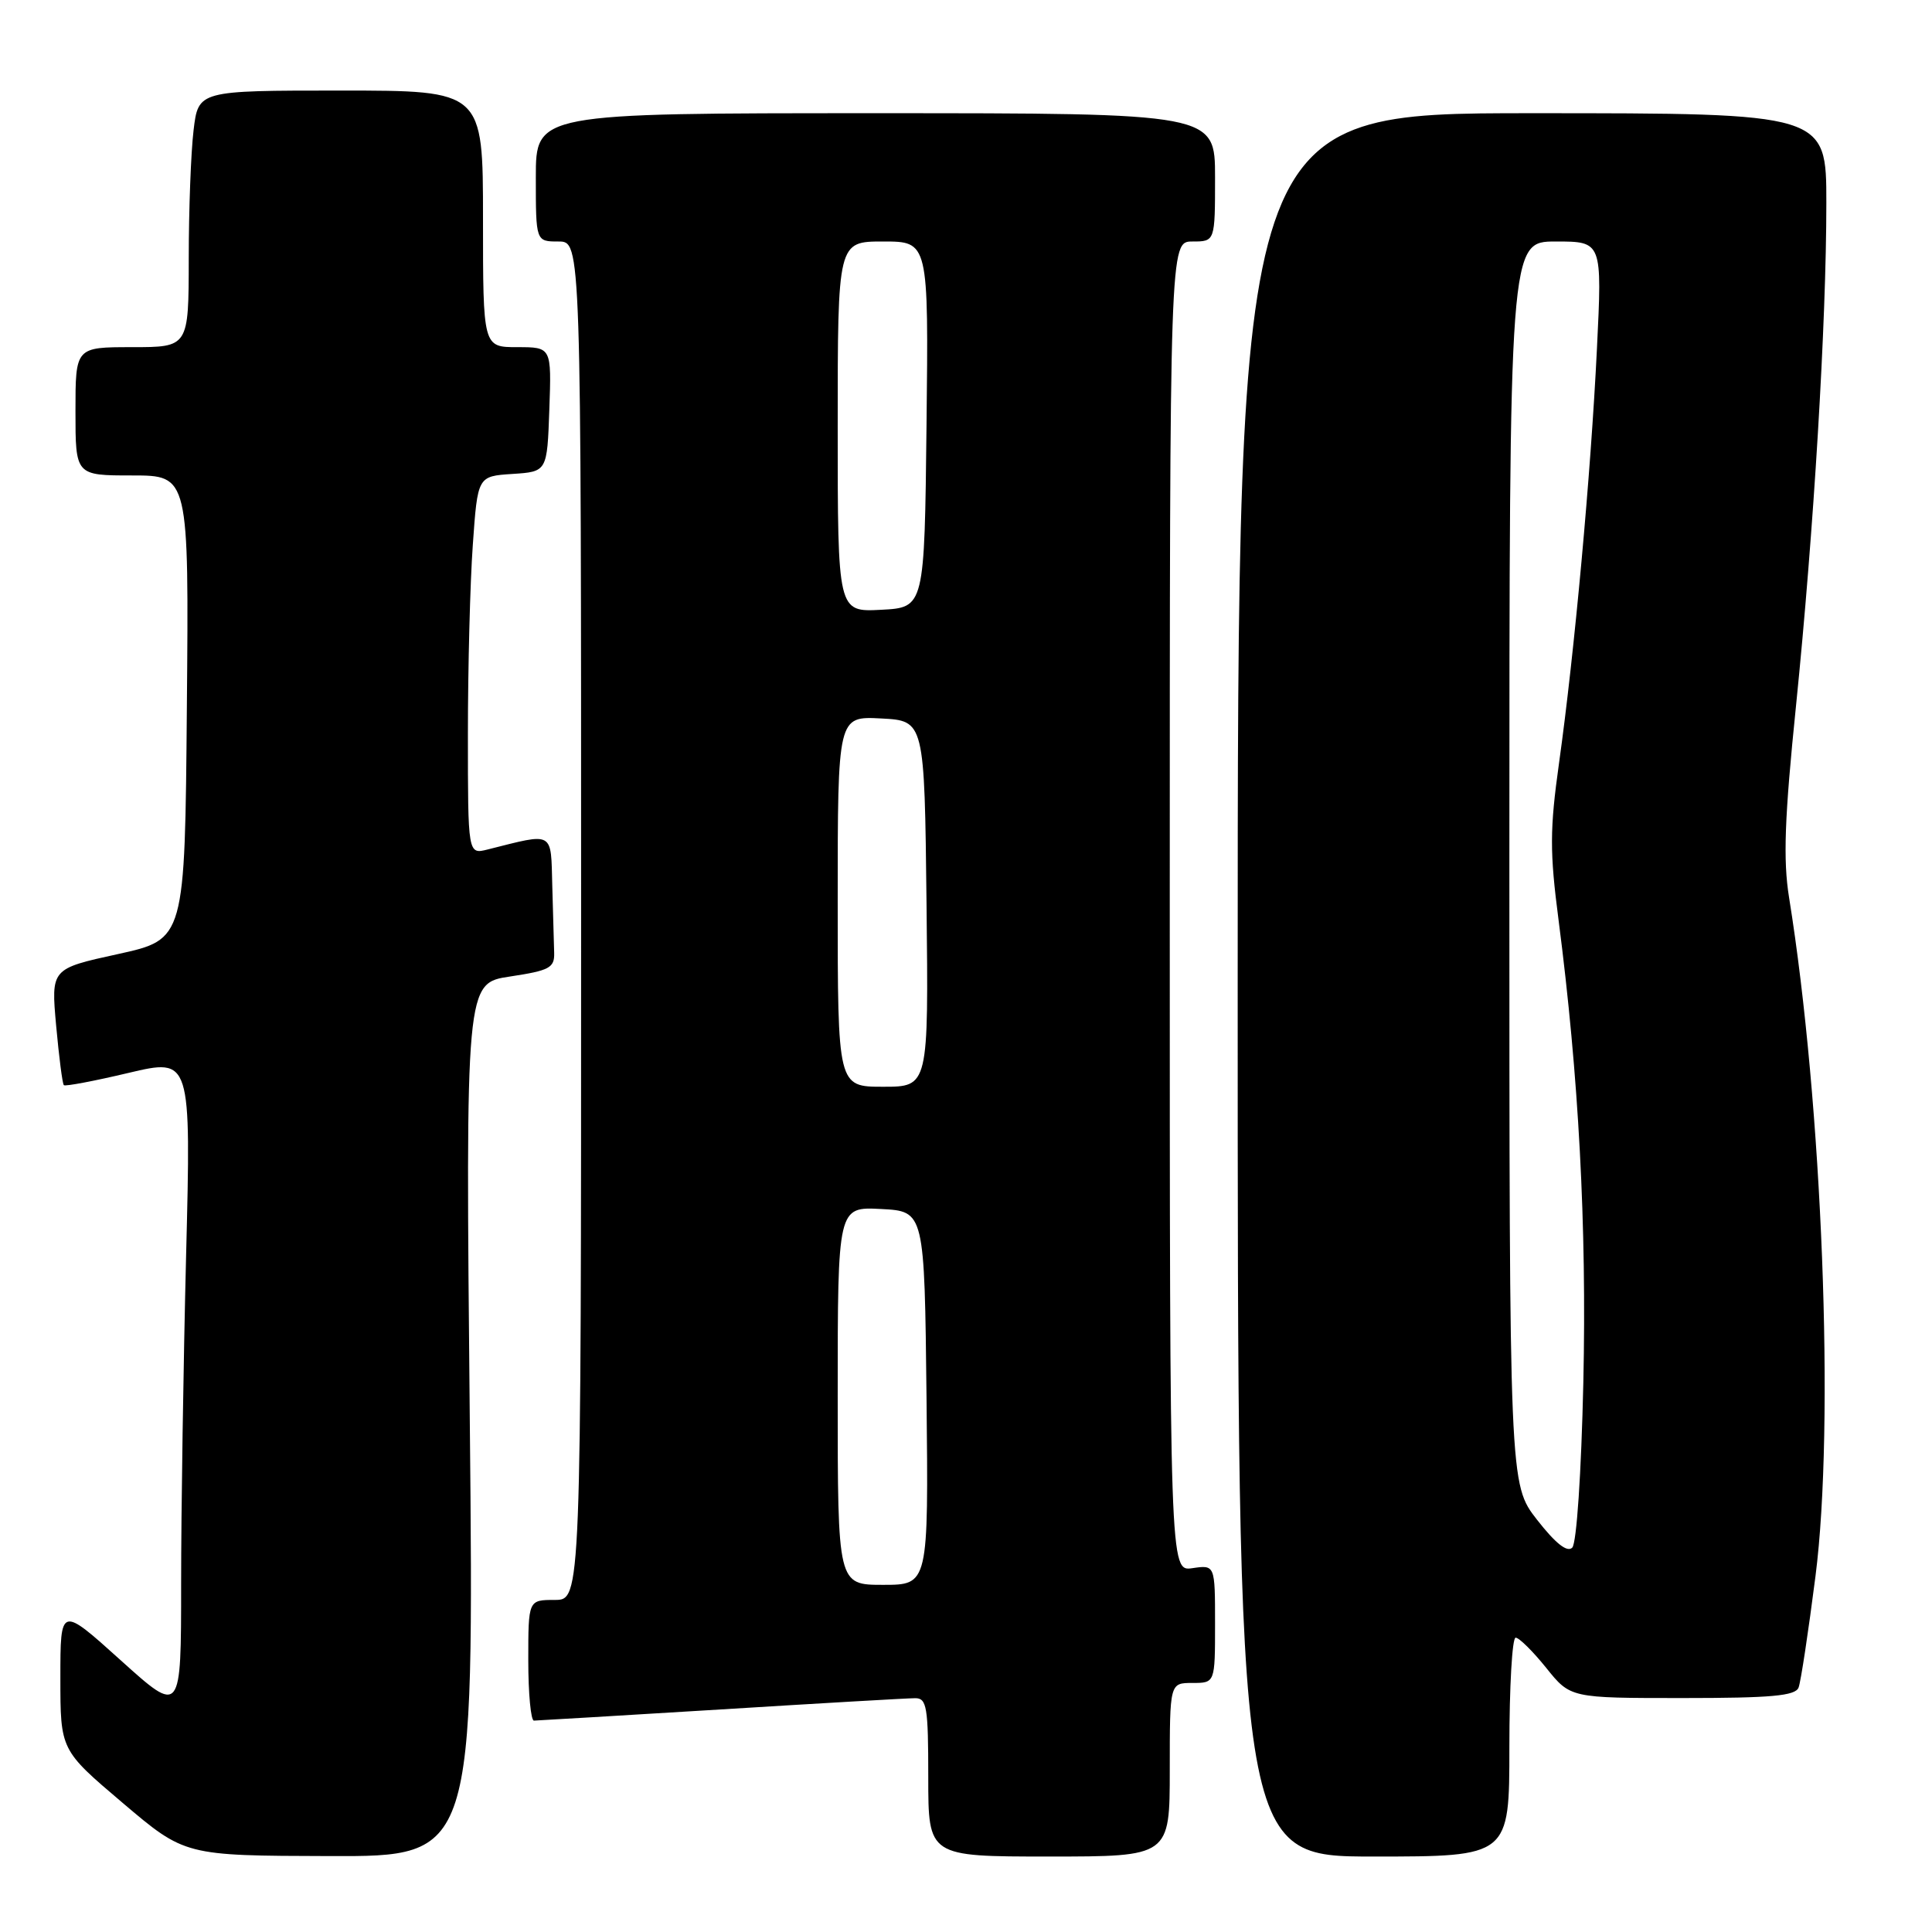 <?xml version="1.0" encoding="UTF-8" standalone="no"?>
<!DOCTYPE svg PUBLIC "-//W3C//DTD SVG 1.1//EN" "http://www.w3.org/Graphics/SVG/1.1/DTD/svg11.dtd" >
<svg xmlns="http://www.w3.org/2000/svg" xmlns:xlink="http://www.w3.org/1999/xlink" version="1.1" viewBox="0 0 256 256">
 <g >
 <path fill="currentColor"
d=" M 62.25 188.14 C 61.69 130.27 61.69 130.27 67.60 129.39 C 72.82 128.60 73.49 128.24 73.43 126.25 C 73.39 125.01 73.28 121.02 73.18 117.38 C 72.98 110.04 73.50 110.33 64.62 112.56 C 62.00 113.22 62.00 113.22 62.00 97.26 C 62.00 88.49 62.29 77.21 62.65 72.20 C 63.29 63.10 63.29 63.10 67.90 62.80 C 72.50 62.50 72.50 62.50 72.79 54.25 C 73.08 46.00 73.08 46.00 68.54 46.00 C 64.00 46.00 64.00 46.00 64.00 29.00 C 64.00 12.00 64.00 12.00 45.14 12.00 C 26.28 12.00 26.28 12.00 25.65 17.25 C 25.30 20.14 25.01 27.79 25.01 34.25 C 25.00 46.00 25.00 46.00 17.50 46.00 C 10.00 46.00 10.00 46.00 10.00 54.50 C 10.00 63.00 10.00 63.00 17.51 63.00 C 25.03 63.00 25.03 63.00 24.76 93.73 C 24.50 124.47 24.50 124.47 15.63 126.42 C 6.76 128.36 6.76 128.36 7.44 135.91 C 7.82 140.06 8.27 143.61 8.46 143.79 C 8.64 143.97 12.51 143.24 17.05 142.16 C 25.32 140.21 25.32 140.21 24.66 166.35 C 24.30 180.73 24.00 200.31 24.00 209.86 C 24.00 227.21 24.00 227.21 16.00 220.00 C 8.00 212.79 8.00 212.79 8.00 222.34 C 8.00 231.89 8.00 231.89 16.25 238.89 C 24.50 245.89 24.50 245.89 43.66 245.94 C 62.81 246.00 62.81 246.00 62.25 188.14 Z  M 155.00 234.50 C 155.00 223.00 155.00 223.00 158.00 223.00 C 161.00 223.00 161.00 223.00 161.00 215.17 C 161.00 207.35 161.00 207.35 158.00 207.79 C 155.00 208.23 155.00 208.23 155.00 120.11 C 155.00 32.00 155.00 32.00 158.00 32.00 C 161.00 32.00 161.00 32.00 161.00 23.50 C 161.00 15.00 161.00 15.00 116.00 15.00 C 71.00 15.00 71.00 15.00 71.00 23.50 C 71.00 32.00 71.00 32.00 74.00 32.00 C 77.00 32.00 77.00 32.00 77.00 122.00 C 77.00 212.00 77.00 212.00 73.50 212.00 C 70.00 212.00 70.00 212.00 70.00 220.00 C 70.00 224.40 70.34 228.00 70.75 227.99 C 71.16 227.98 82.30 227.32 95.50 226.51 C 108.70 225.69 120.29 225.02 121.25 225.02 C 122.81 225.00 123.00 226.16 123.00 235.50 C 123.00 246.00 123.00 246.00 139.00 246.00 C 155.00 246.00 155.00 246.00 155.00 234.50 Z  M 200.00 231.50 C 200.00 223.53 200.37 217.00 200.83 217.00 C 201.29 217.00 203.11 218.80 204.88 221.00 C 208.09 225.00 208.09 225.00 222.94 225.00 C 234.71 225.00 237.90 224.71 238.32 223.61 C 238.62 222.84 239.62 216.20 240.56 208.86 C 243.13 188.79 241.48 146.34 237.06 118.92 C 236.26 113.95 236.46 108.41 237.98 93.53 C 240.34 70.28 242.00 42.81 242.00 26.89 C 242.00 15.00 242.00 15.00 203.00 15.00 C 164.00 15.00 164.00 15.00 164.00 130.50 C 164.00 246.00 164.00 246.00 182.00 246.00 C 200.00 246.00 200.00 246.00 200.00 231.50 Z  M 111.00 184.95 C 111.00 159.90 111.00 159.90 116.75 160.20 C 122.50 160.50 122.50 160.50 122.77 185.25 C 123.03 210.00 123.03 210.00 117.02 210.00 C 111.00 210.00 111.00 210.00 111.00 184.95 Z  M 111.00 119.45 C 111.00 94.90 111.00 94.90 116.75 95.20 C 122.50 95.50 122.50 95.50 122.77 119.75 C 123.04 144.00 123.04 144.00 117.02 144.00 C 111.00 144.00 111.00 144.00 111.00 119.45 Z  M 111.00 56.55 C 111.00 32.00 111.00 32.00 117.02 32.00 C 123.04 32.00 123.04 32.00 122.77 56.25 C 122.50 80.50 122.50 80.50 116.75 80.80 C 111.00 81.10 111.00 81.10 111.00 56.55 Z  M 203.66 201.37 C 200.00 196.67 200.00 196.67 200.00 114.34 C 200.00 32.00 200.00 32.00 206.15 32.00 C 212.30 32.00 212.30 32.00 211.60 46.25 C 210.79 62.82 208.63 86.46 206.58 101.11 C 205.35 109.90 205.34 112.88 206.52 121.93 C 209.19 142.55 210.26 162.41 209.80 183.18 C 209.53 195.18 208.91 204.49 208.33 205.07 C 207.66 205.74 206.12 204.52 203.66 201.37 Z "/>
</g>
</svg>